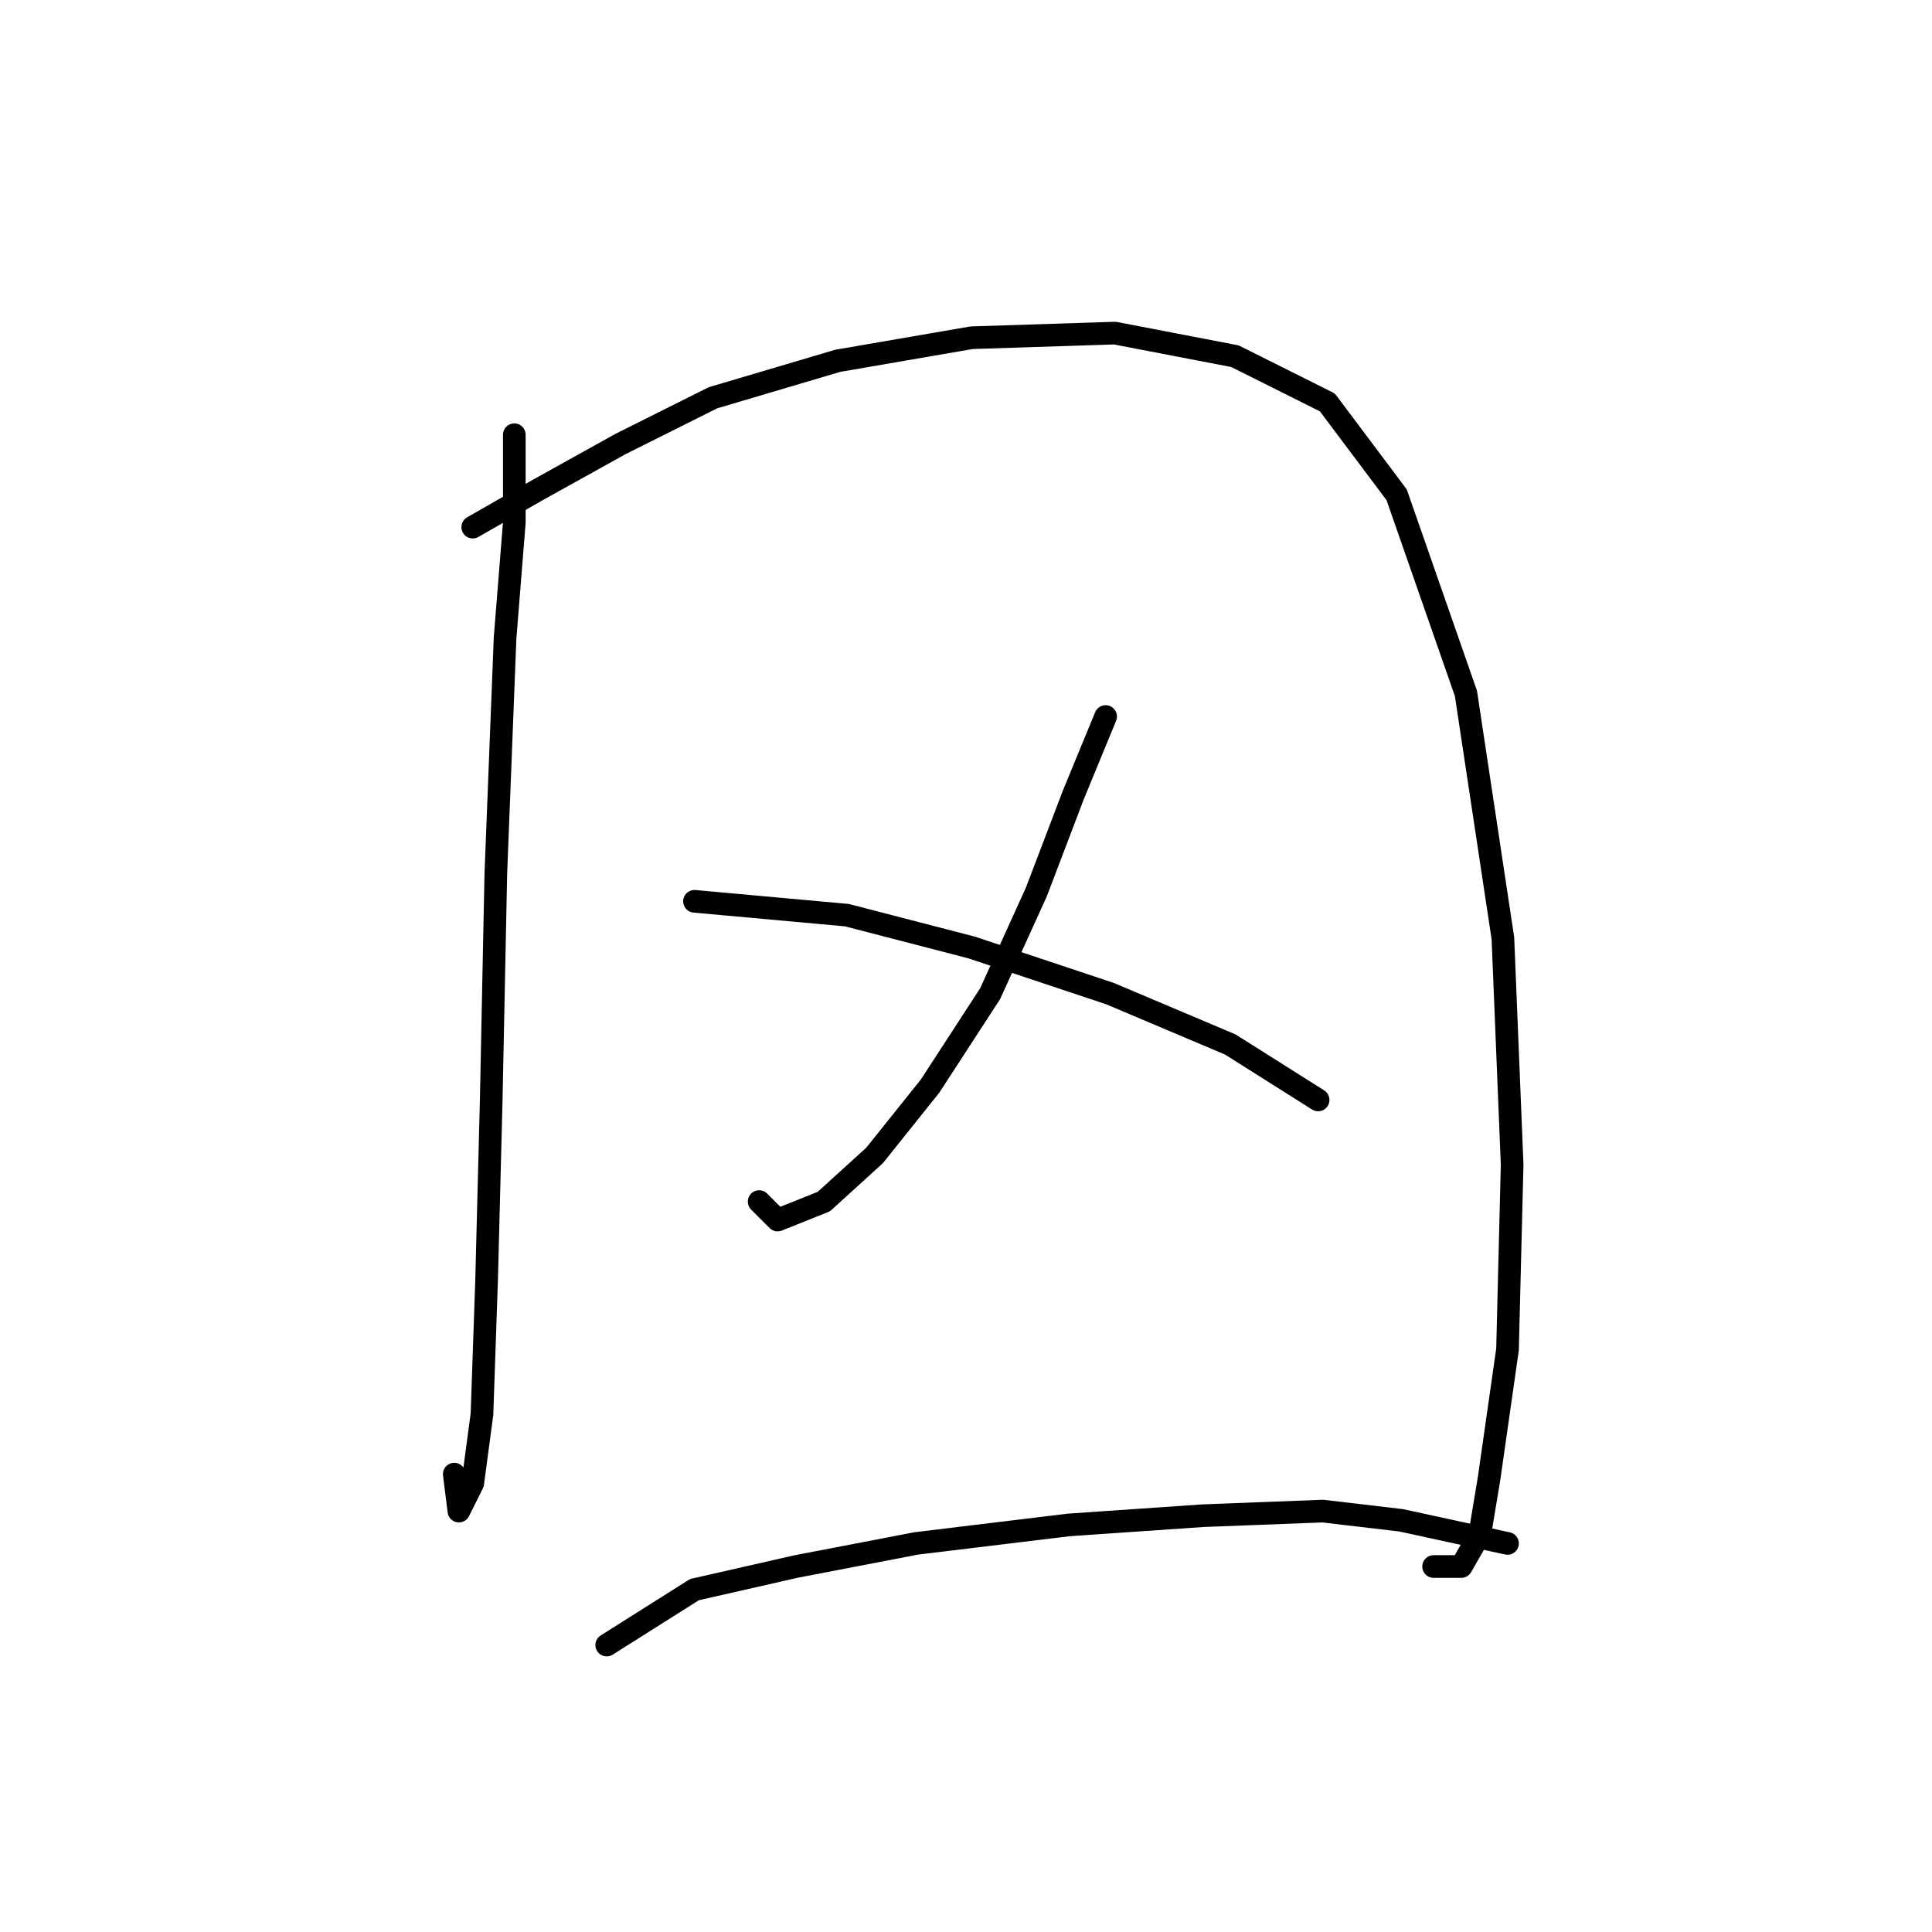 <?xml version="1.0" standalone="no"?>
    <svg width="256" height="256" xmlns="http://www.w3.org/2000/svg" version="1.1">
    <polyline stroke="black" stroke-width="3" stroke-linecap="round" fill="transparent" stroke-linejoin="round" points="68.149 57.604 68.149 69.235 66.925 84.537 65.701 115.755 65.089 145.749 64.477 169.621 63.865 187.372 62.64 196.554 60.804 200.227 60.192 195.33 60.192 195.33 " />
        <polyline stroke="black" stroke-width="3" stroke-linecap="round" fill="transparent" stroke-linejoin="round" points="62.64 69.847 71.21 64.95 82.228 58.829 94.47 52.707 110.997 47.811 128.749 44.75 147.724 44.138 163.639 47.198 175.881 53.32 185.063 65.562 194.245 91.883 199.142 124.325 200.366 154.318 199.754 178.803 197.305 195.942 196.081 203.287 193.633 207.572 189.96 207.572 189.96 207.572 " />
        <polyline stroke="black" stroke-width="3" stroke-linecap="round" fill="transparent" stroke-linejoin="round" points="146.5 94.943 142.215 105.349 137.318 118.204 131.197 131.67 123.24 143.912 115.894 153.094 109.161 159.215 103.04 161.664 100.591 159.215 100.591 159.215 " />
        <polyline stroke="black" stroke-width="3" stroke-linecap="round" fill="transparent" stroke-linejoin="round" points="92.022 119.428 112.222 121.264 128.749 125.549 147.112 131.67 163.027 138.403 174.657 145.749 174.657 145.749 " />
        <polyline stroke="black" stroke-width="3" stroke-linecap="round" fill="transparent" stroke-linejoin="round" points="80.392 217.978 92.022 210.633 105.488 207.572 121.403 204.512 141.603 202.063 159.354 200.839 175.269 200.227 185.675 201.451 199.754 204.512 199.754 204.512 " />
        </svg>